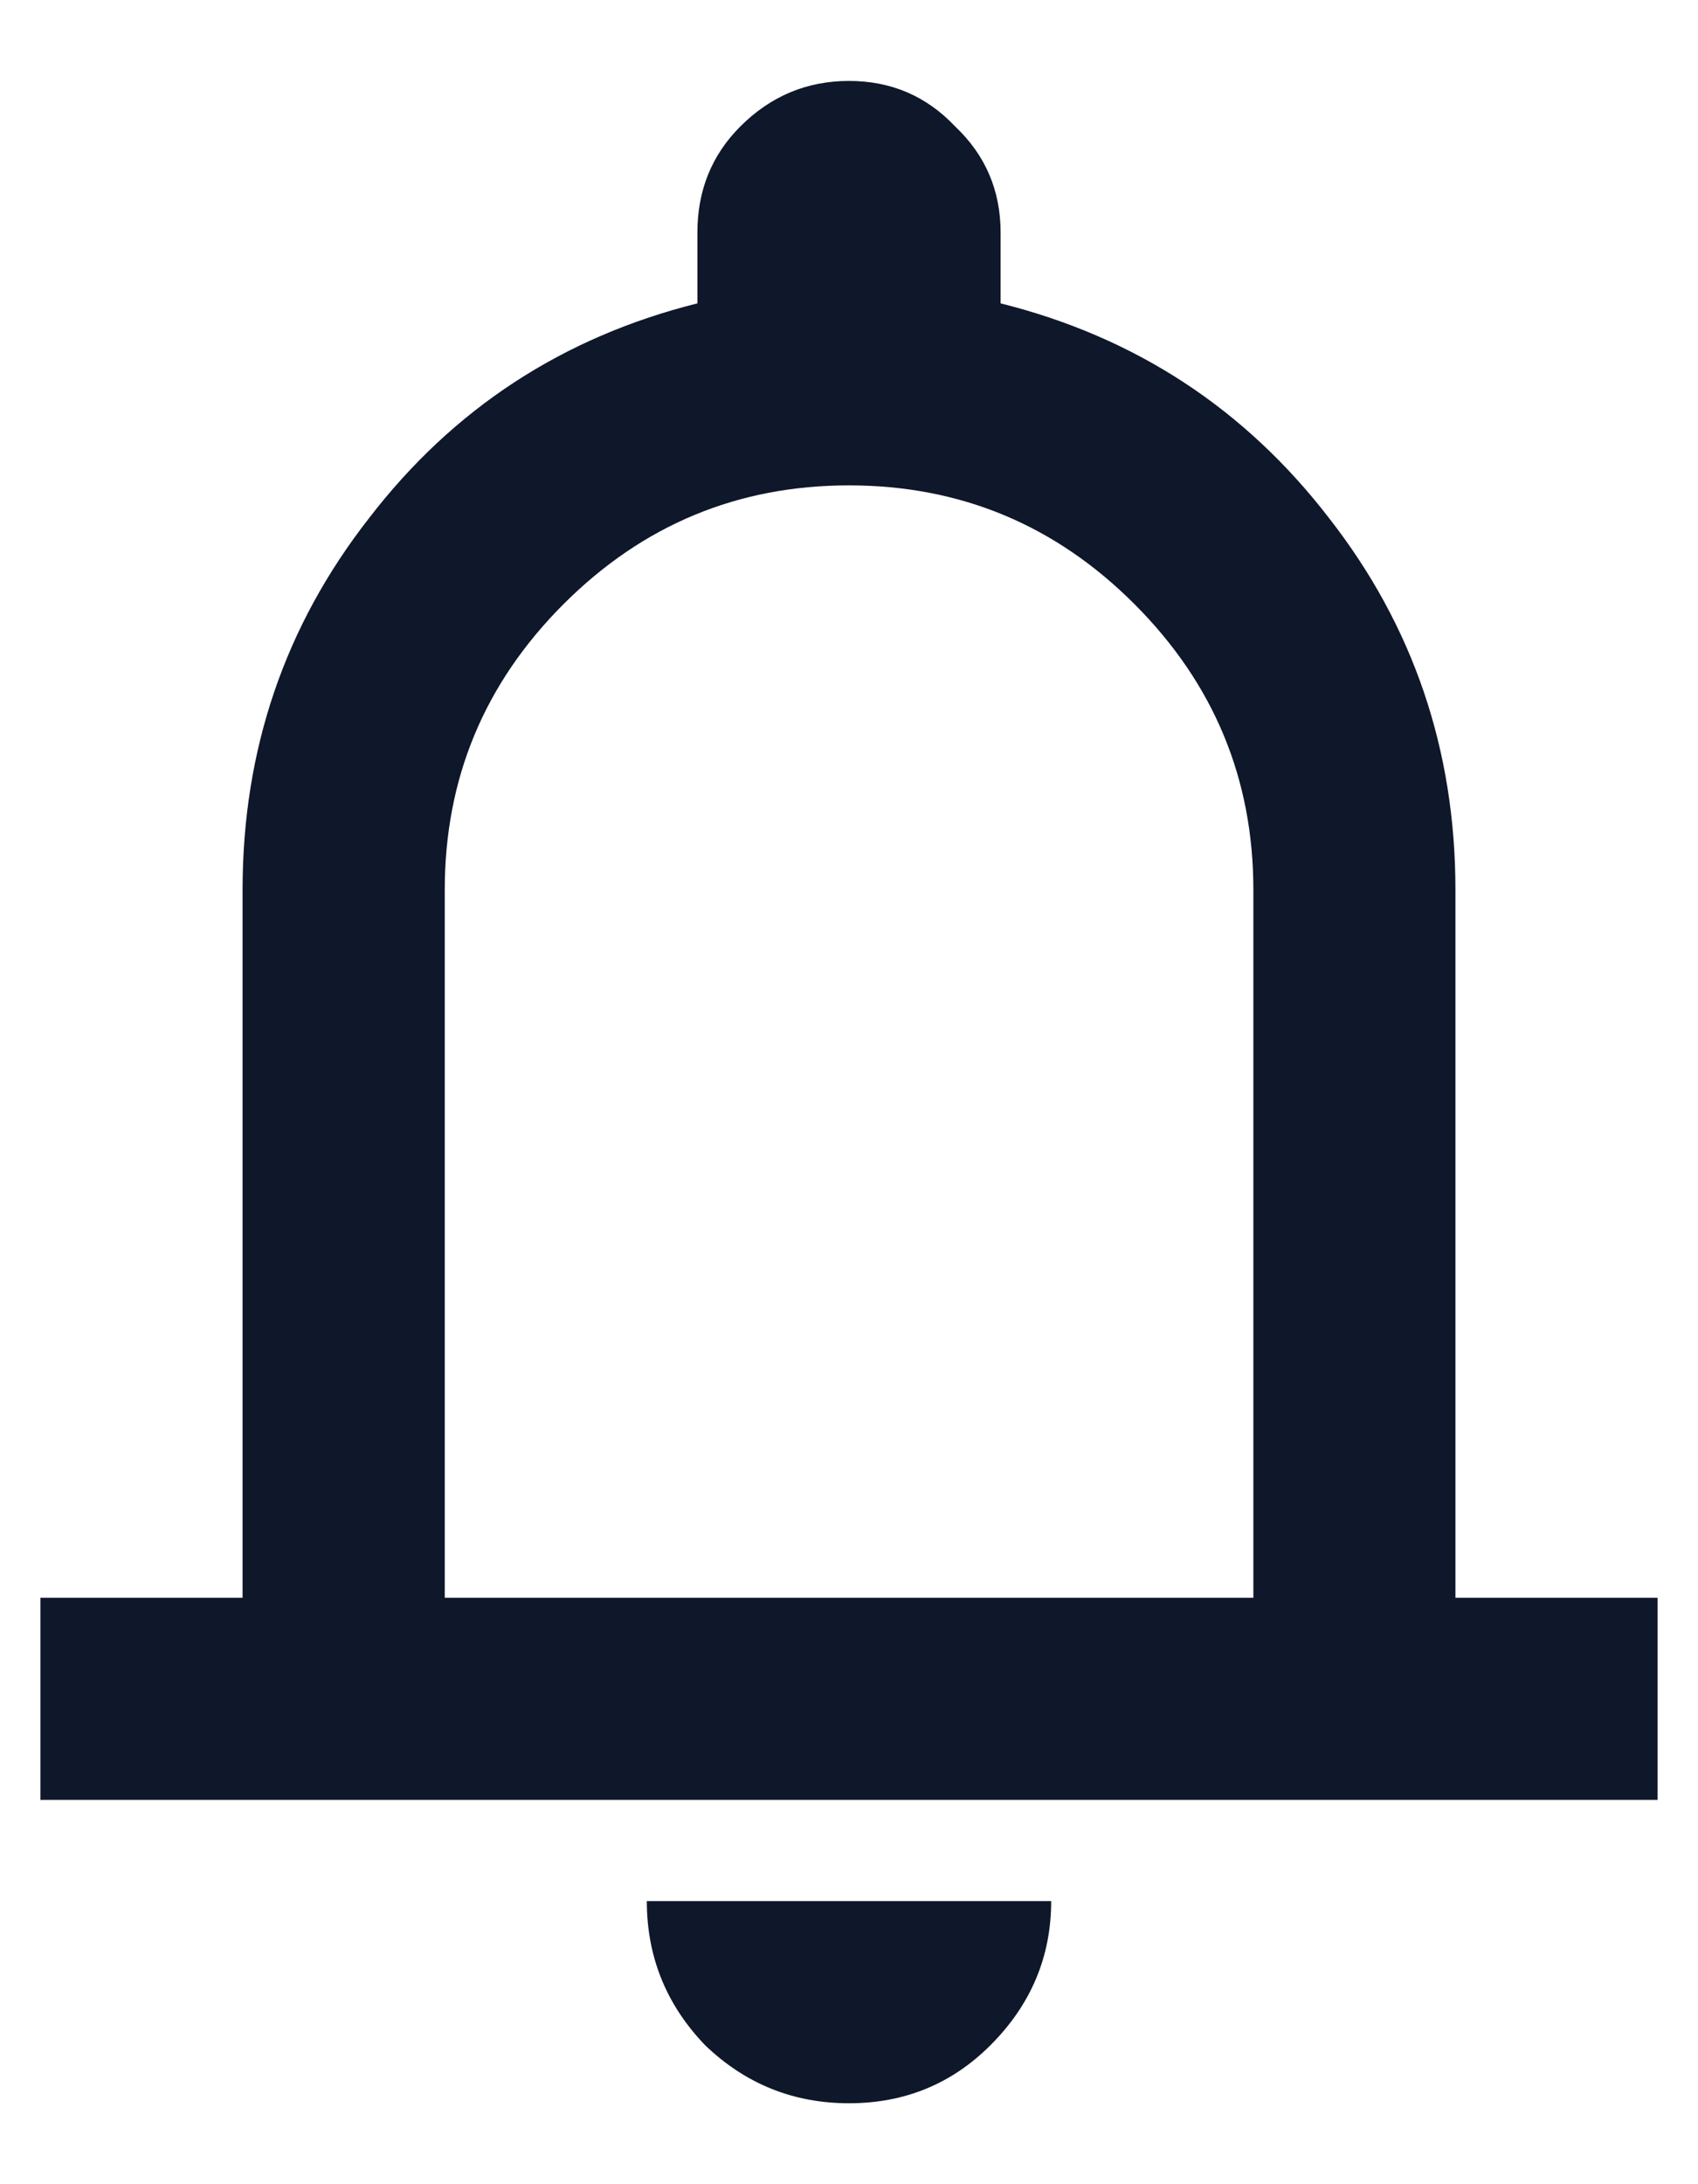 <svg width="14" height="18" viewBox="0 0 14 18" fill="none" xmlns="http://www.w3.org/2000/svg">
<path d="M0.333 14.833V13.167H2V7.333C2 6.181 2.347 5.16 3.042 4.271C3.736 3.368 4.639 2.778 5.75 2.5V1.917C5.75 1.57 5.868 1.278 6.104 1.042C6.354 0.792 6.653 0.667 7 0.667C7.347 0.667 7.639 0.792 7.875 1.042C8.125 1.278 8.25 1.57 8.25 1.917V2.5C9.361 2.778 10.264 3.368 10.959 4.271C11.653 5.16 12 6.181 12 7.333V13.167H13.667V14.833H0.333ZM7 17.333C6.542 17.333 6.146 17.174 5.813 16.854C5.493 16.521 5.333 16.125 5.333 15.667H8.667C8.667 16.125 8.5 16.521 8.167 16.854C7.847 17.174 7.458 17.333 7 17.333ZM3.667 13.167H10.334V7.333C10.334 6.417 10.007 5.632 9.354 4.979C8.702 4.326 7.917 4 7 4C6.083 4 5.299 4.326 4.646 4.979C3.993 5.632 3.667 6.417 3.667 7.333V13.167Z" fill="#0F172A"/>
</svg>
